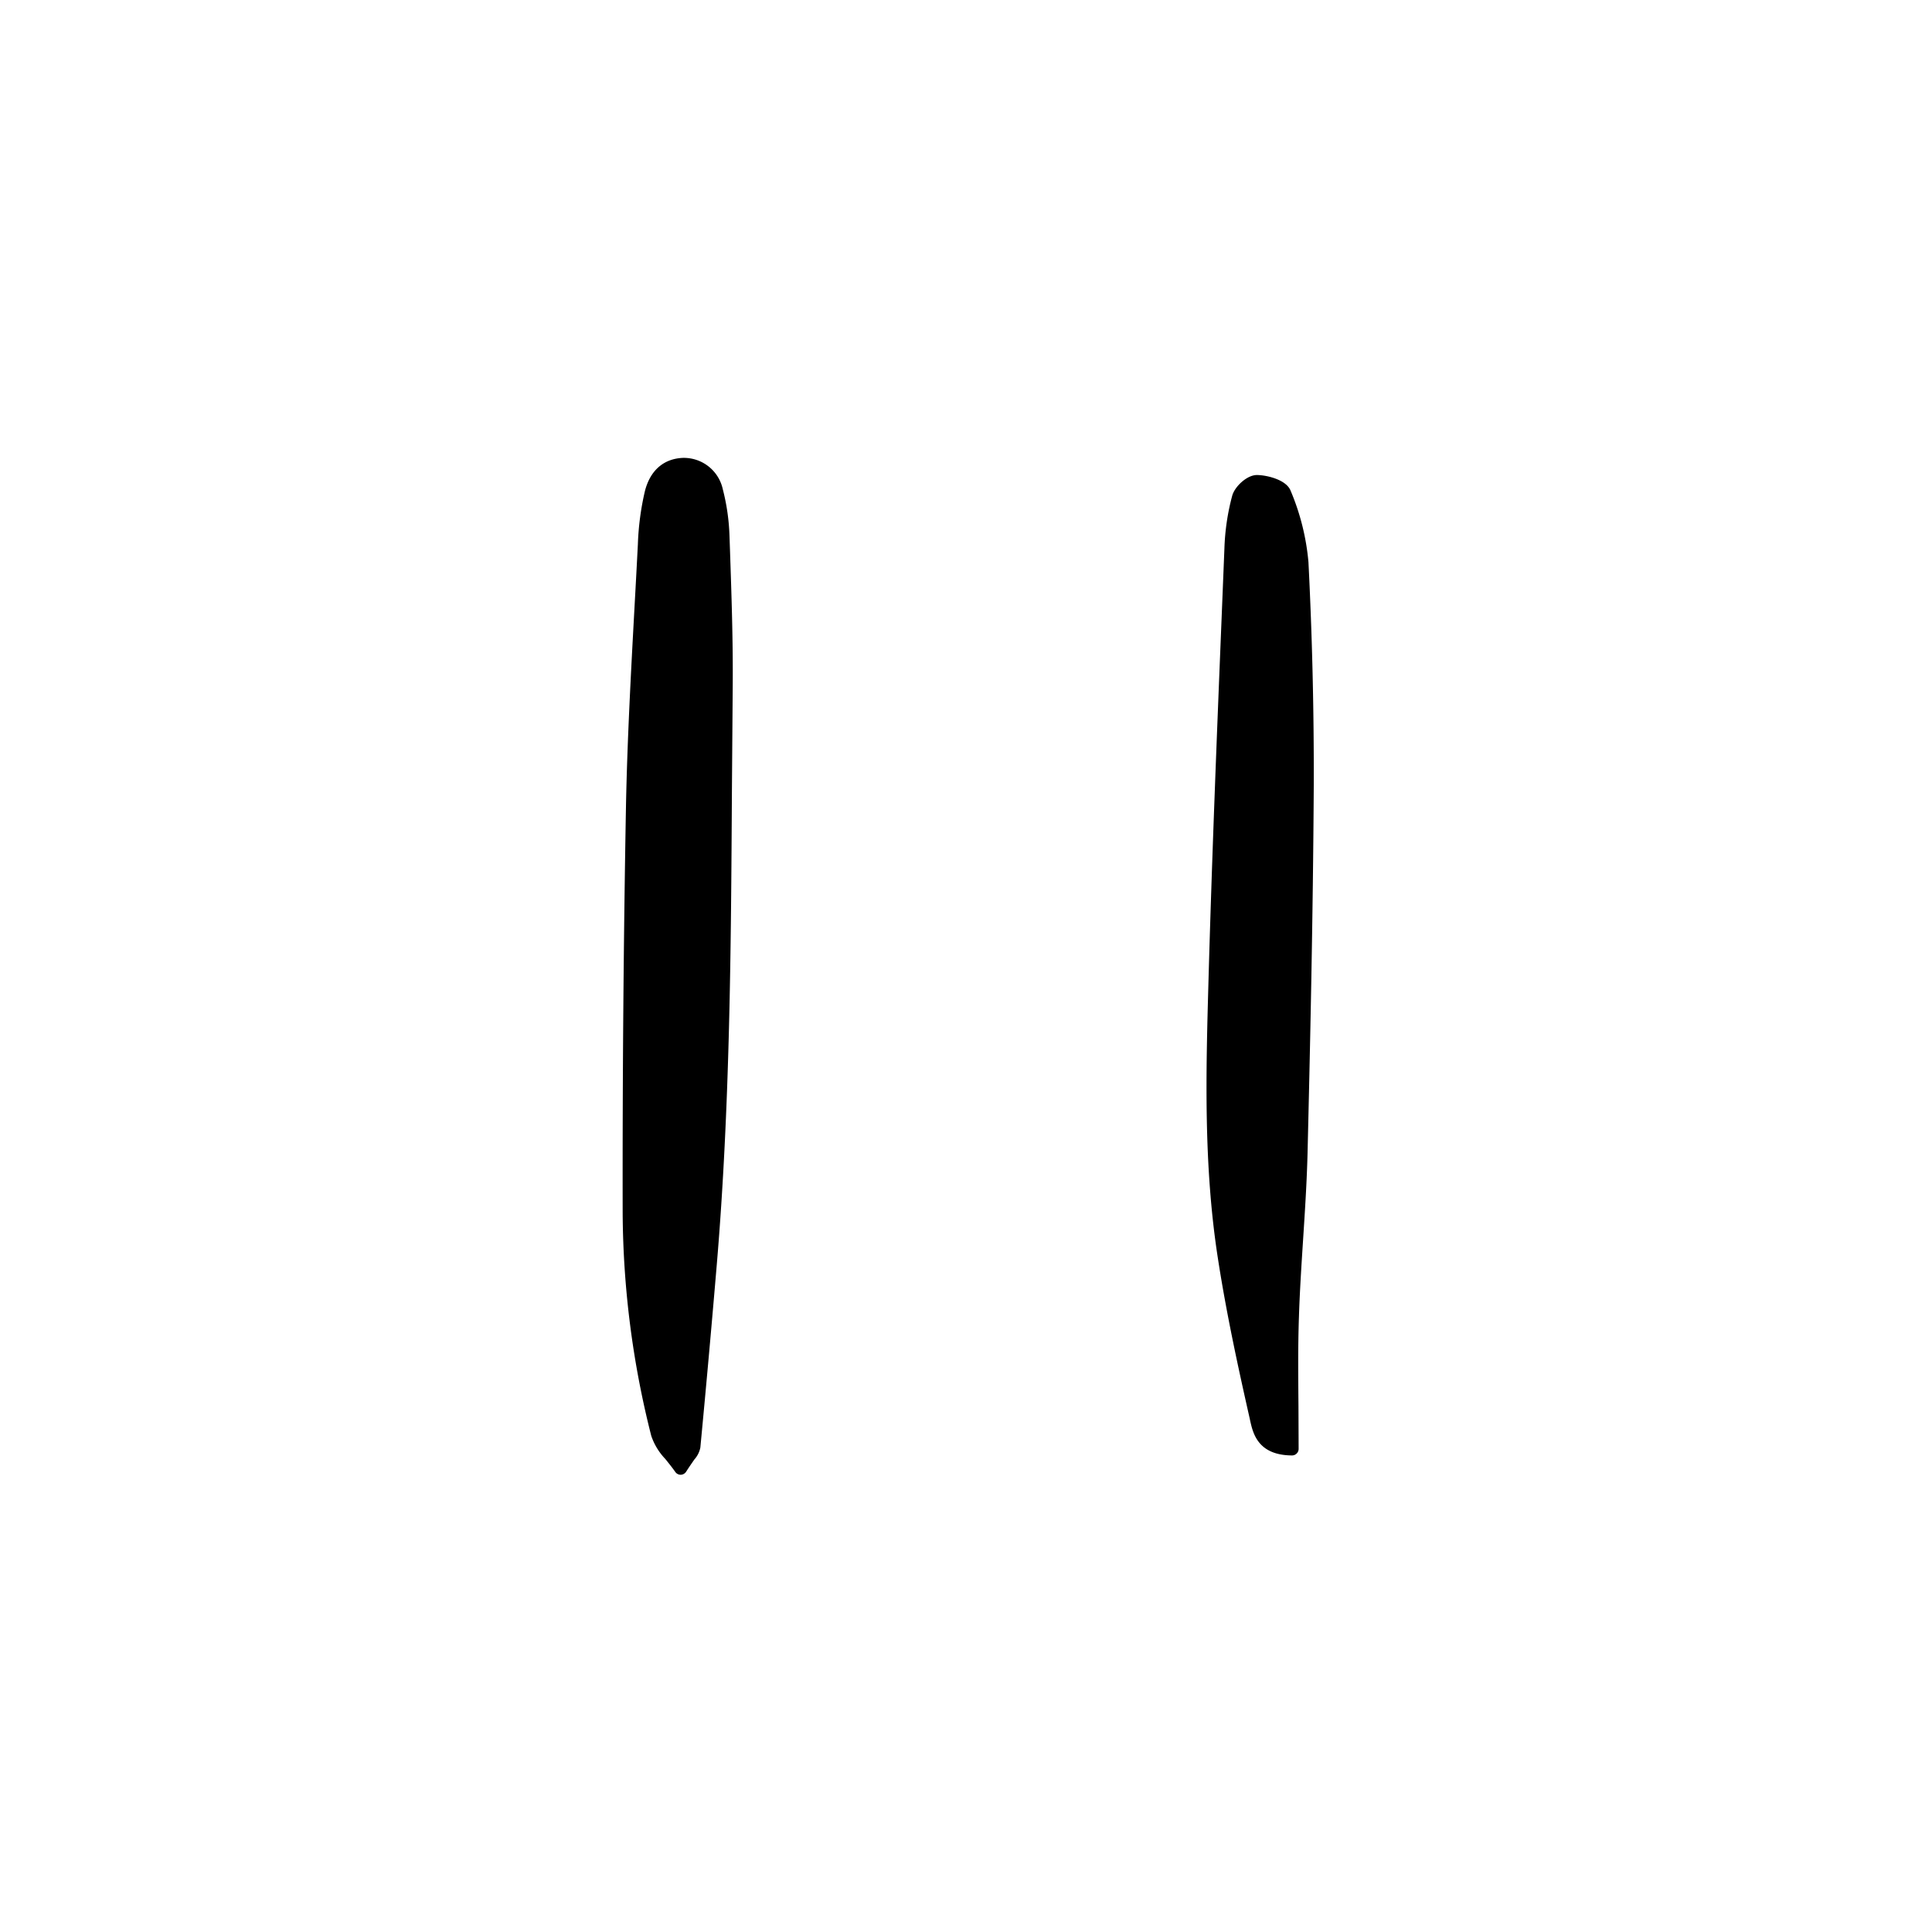 <svg width="46" height="46" fill="currentColor" viewBox="0 0 24 24" xmlns="http://www.w3.org/2000/svg">
  <path d="M9.062 6.658a2.646 2.646 0 0 0-.083-.58.495.495 0 0 0-.496-.39c-.24.01-.407.157-.472.414a3.39 3.39 0 0 0-.087.658 175.4 175.4 0 0 1-.042.784c-.044.81-.09 1.65-.106 2.476a256.84 256.84 0 0 0-.041 5.056c.006.93.125 1.858.355 2.76a.775.775 0 0 0 .174.287c.04.05.082.101.124.161a.082.082 0 0 0 .067.036h.002a.083.083 0 0 0 .067-.039c.043-.067.077-.115.101-.15a.315.315 0 0 0 .075-.149c.08-.84.146-1.584.204-2.271.165-1.955.177-3.945.188-5.869l.01-1.307c.005-.57-.015-1.147-.034-1.707l-.006-.17Z"></path>
  <path d="M16.033 6.097c-.053-.139-.3-.196-.42-.196-.124 0-.275.144-.306.257-.058.215-.09.436-.097.658l-.035.868c-.06 1.477-.121 3.005-.163 4.509-.031 1.118-.063 2.274.116 3.431.106.689.254 1.368.397 2l.004.02c.036.162.097.433.52.436h.001a.082.082 0 0 0 .082-.081l-.002-.524c-.003-.386-.007-.75.006-1.12.01-.316.031-.637.051-.948.023-.356.047-.724.056-1.087.03-1.253.068-2.905.077-4.565a51.634 51.634 0 0 0-.066-2.773 2.94 2.94 0 0 0-.221-.885Z"></path>
</svg>